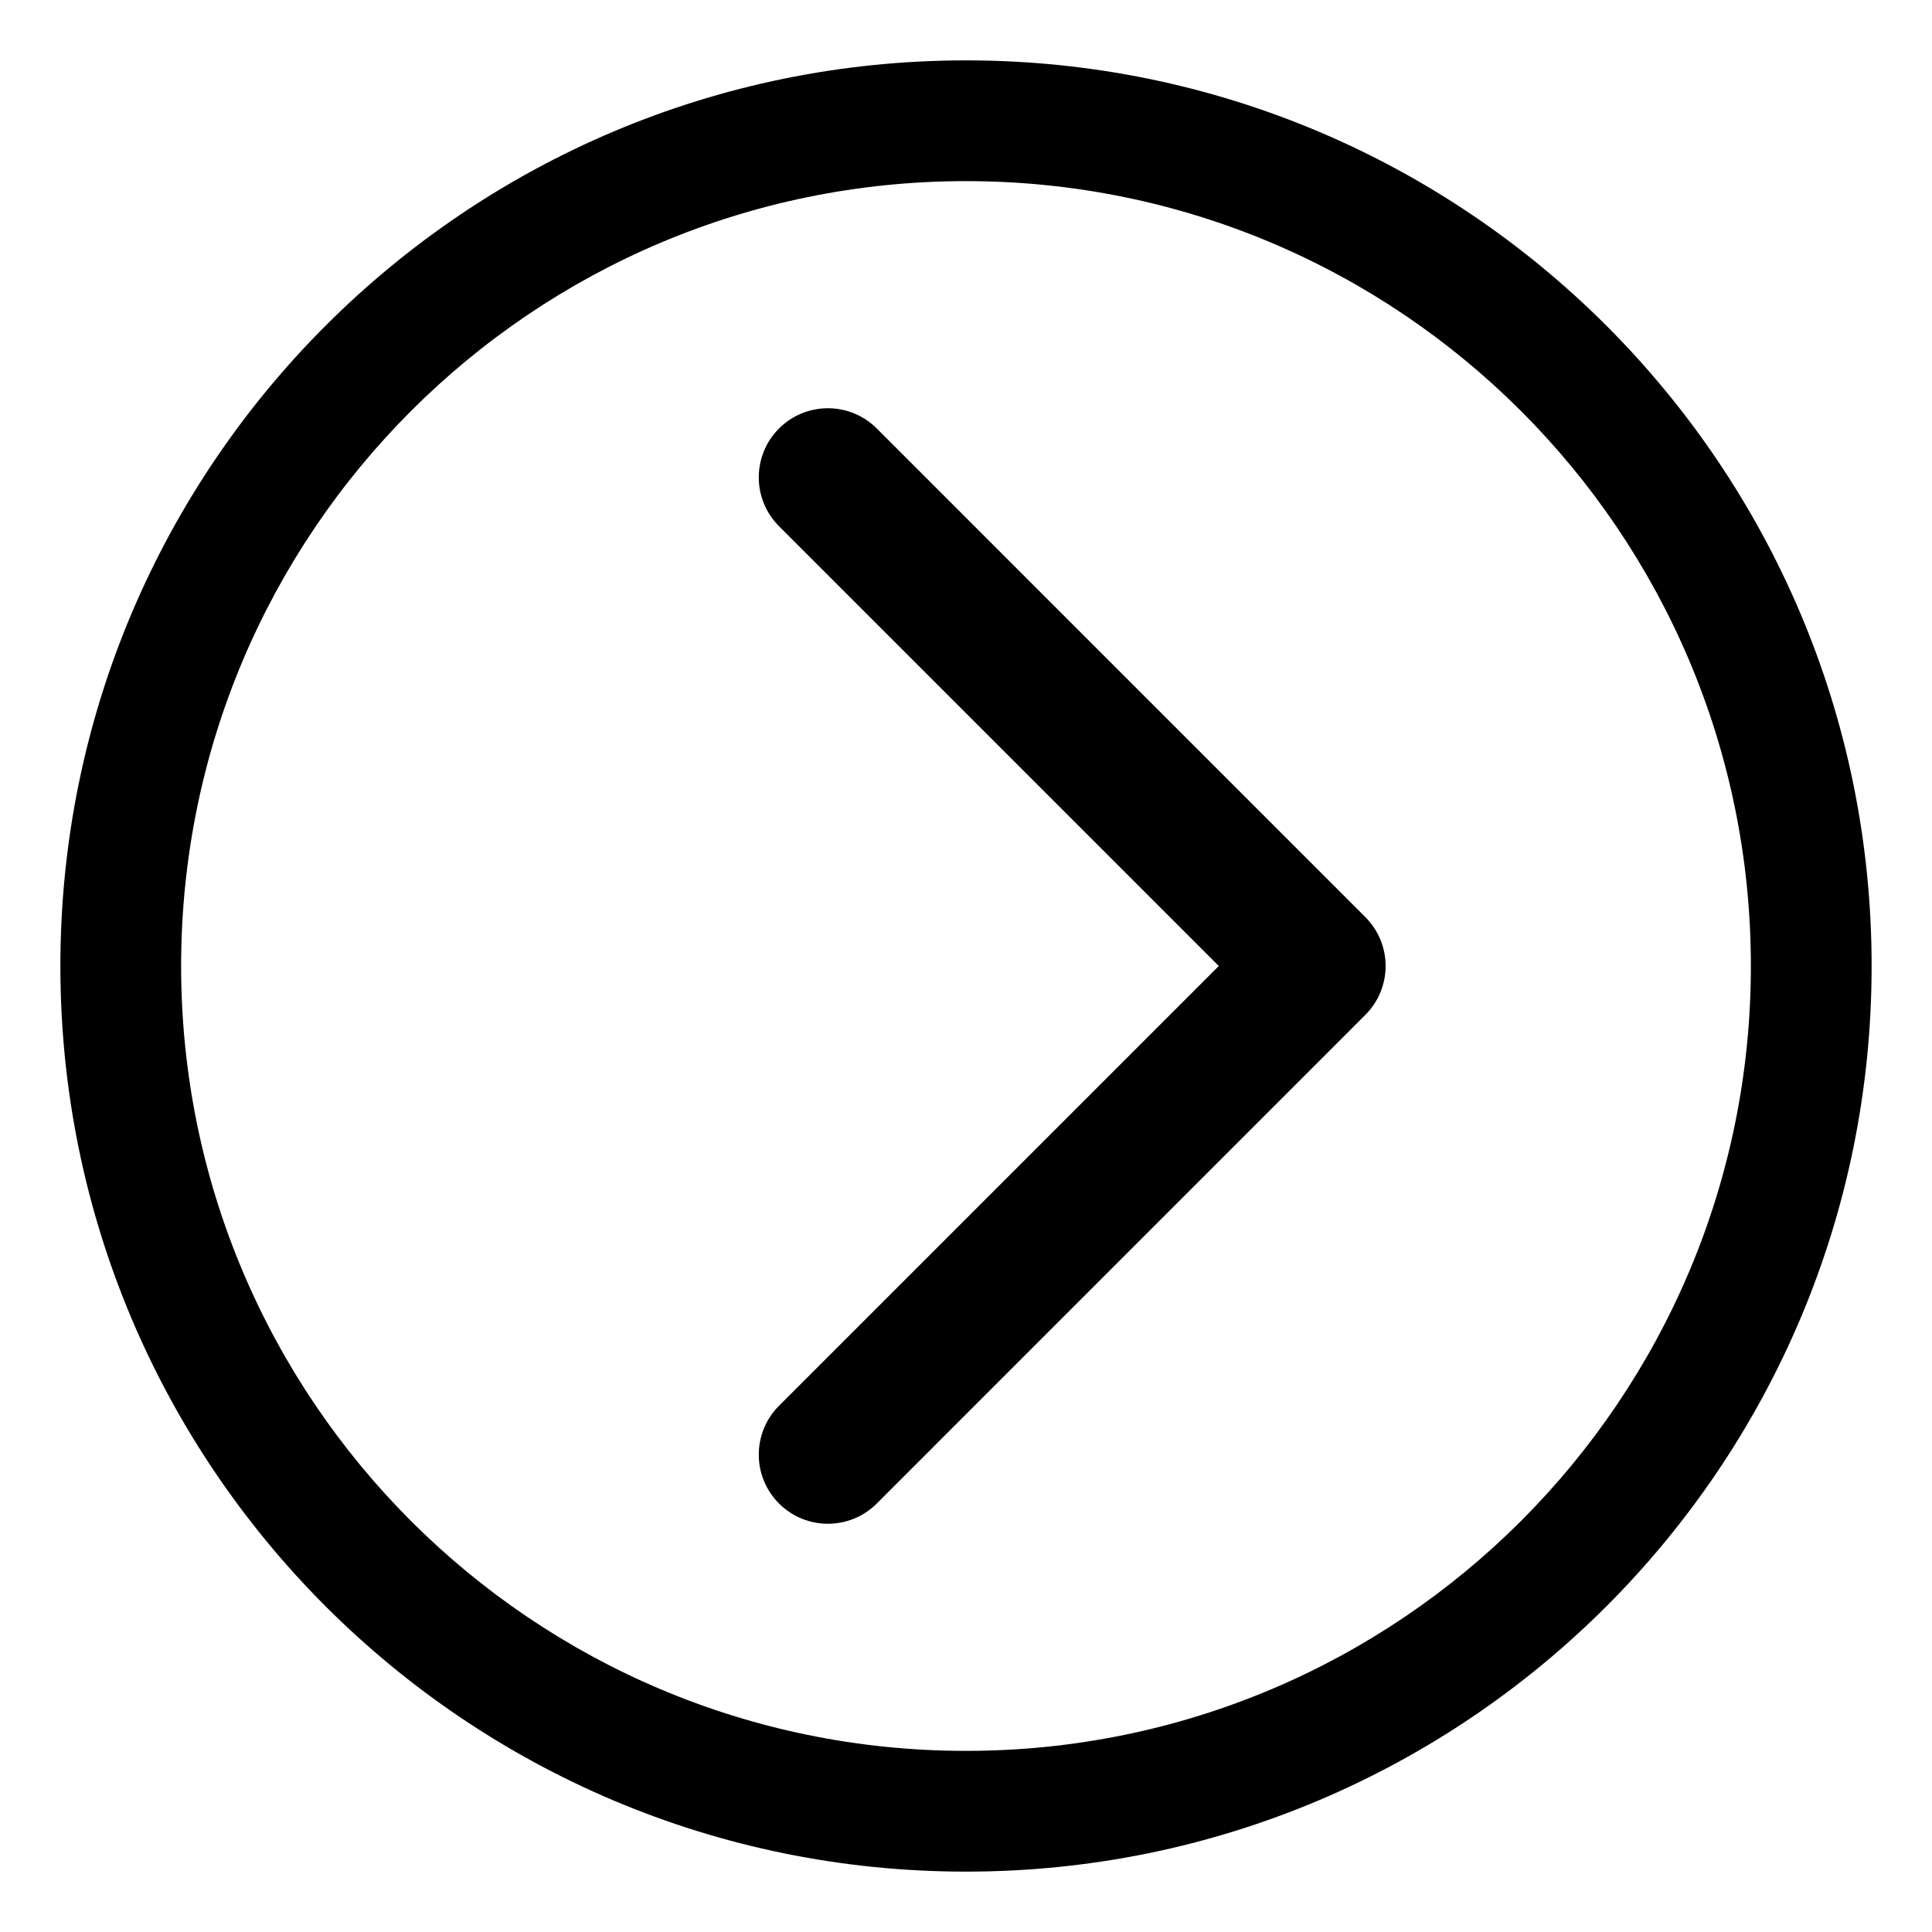 ﻿<?xml version="1.0" encoding="utf-8"?>
<!DOCTYPE svg PUBLIC "-//W3C//DTD SVG 1.1//EN" "http://www.w3.org/Graphics/SVG/1.1/DTD/svg11.dtd">
<svg xmlns="http://www.w3.org/2000/svg" xmlns:xlink="http://www.w3.org/1999/xlink" version="1.1" baseProfile="full" width="32" height="32" viewBox="0 0 32.00 32.00" enable-background="new 0 0 32.00 32.00" xml:space="preserve">
	<path fill="#{color}" fill-opacity="1" stroke-width="0.2" stroke-linejoin="round" d="M 14.522,7.097L 22.615,15.191C 23.062,15.638 23.062,16.362 22.615,16.809L 14.522,24.903C 14.075,25.35 13.35,25.35 12.903,24.903C 12.456,24.456 12.456,23.731 12.903,23.284L 20.187,16L 12.903,8.716C 12.456,8.269 12.456,7.544 12.903,7.097C 13.35,6.65 14.075,6.65 14.522,7.097 Z "/>
	<path fill="#{color}" fill-opacity="1" stroke-width="0.2" stroke-linejoin="round" d="M 16,1C 24.284,1 31,7.716 31,16C 31,24.284 24.284,31 16,31C 7.716,31 1,24.284 1,16C 1,7.716 7.716,1 16,1 Z M 16,3C 8.82,3 3,8.82 3,16C 3,23.18 8.82,29 16,29C 23.18,29 29,23.18 29,16C 29,8.82 23.18,3 16,3 Z "/>
</svg>
